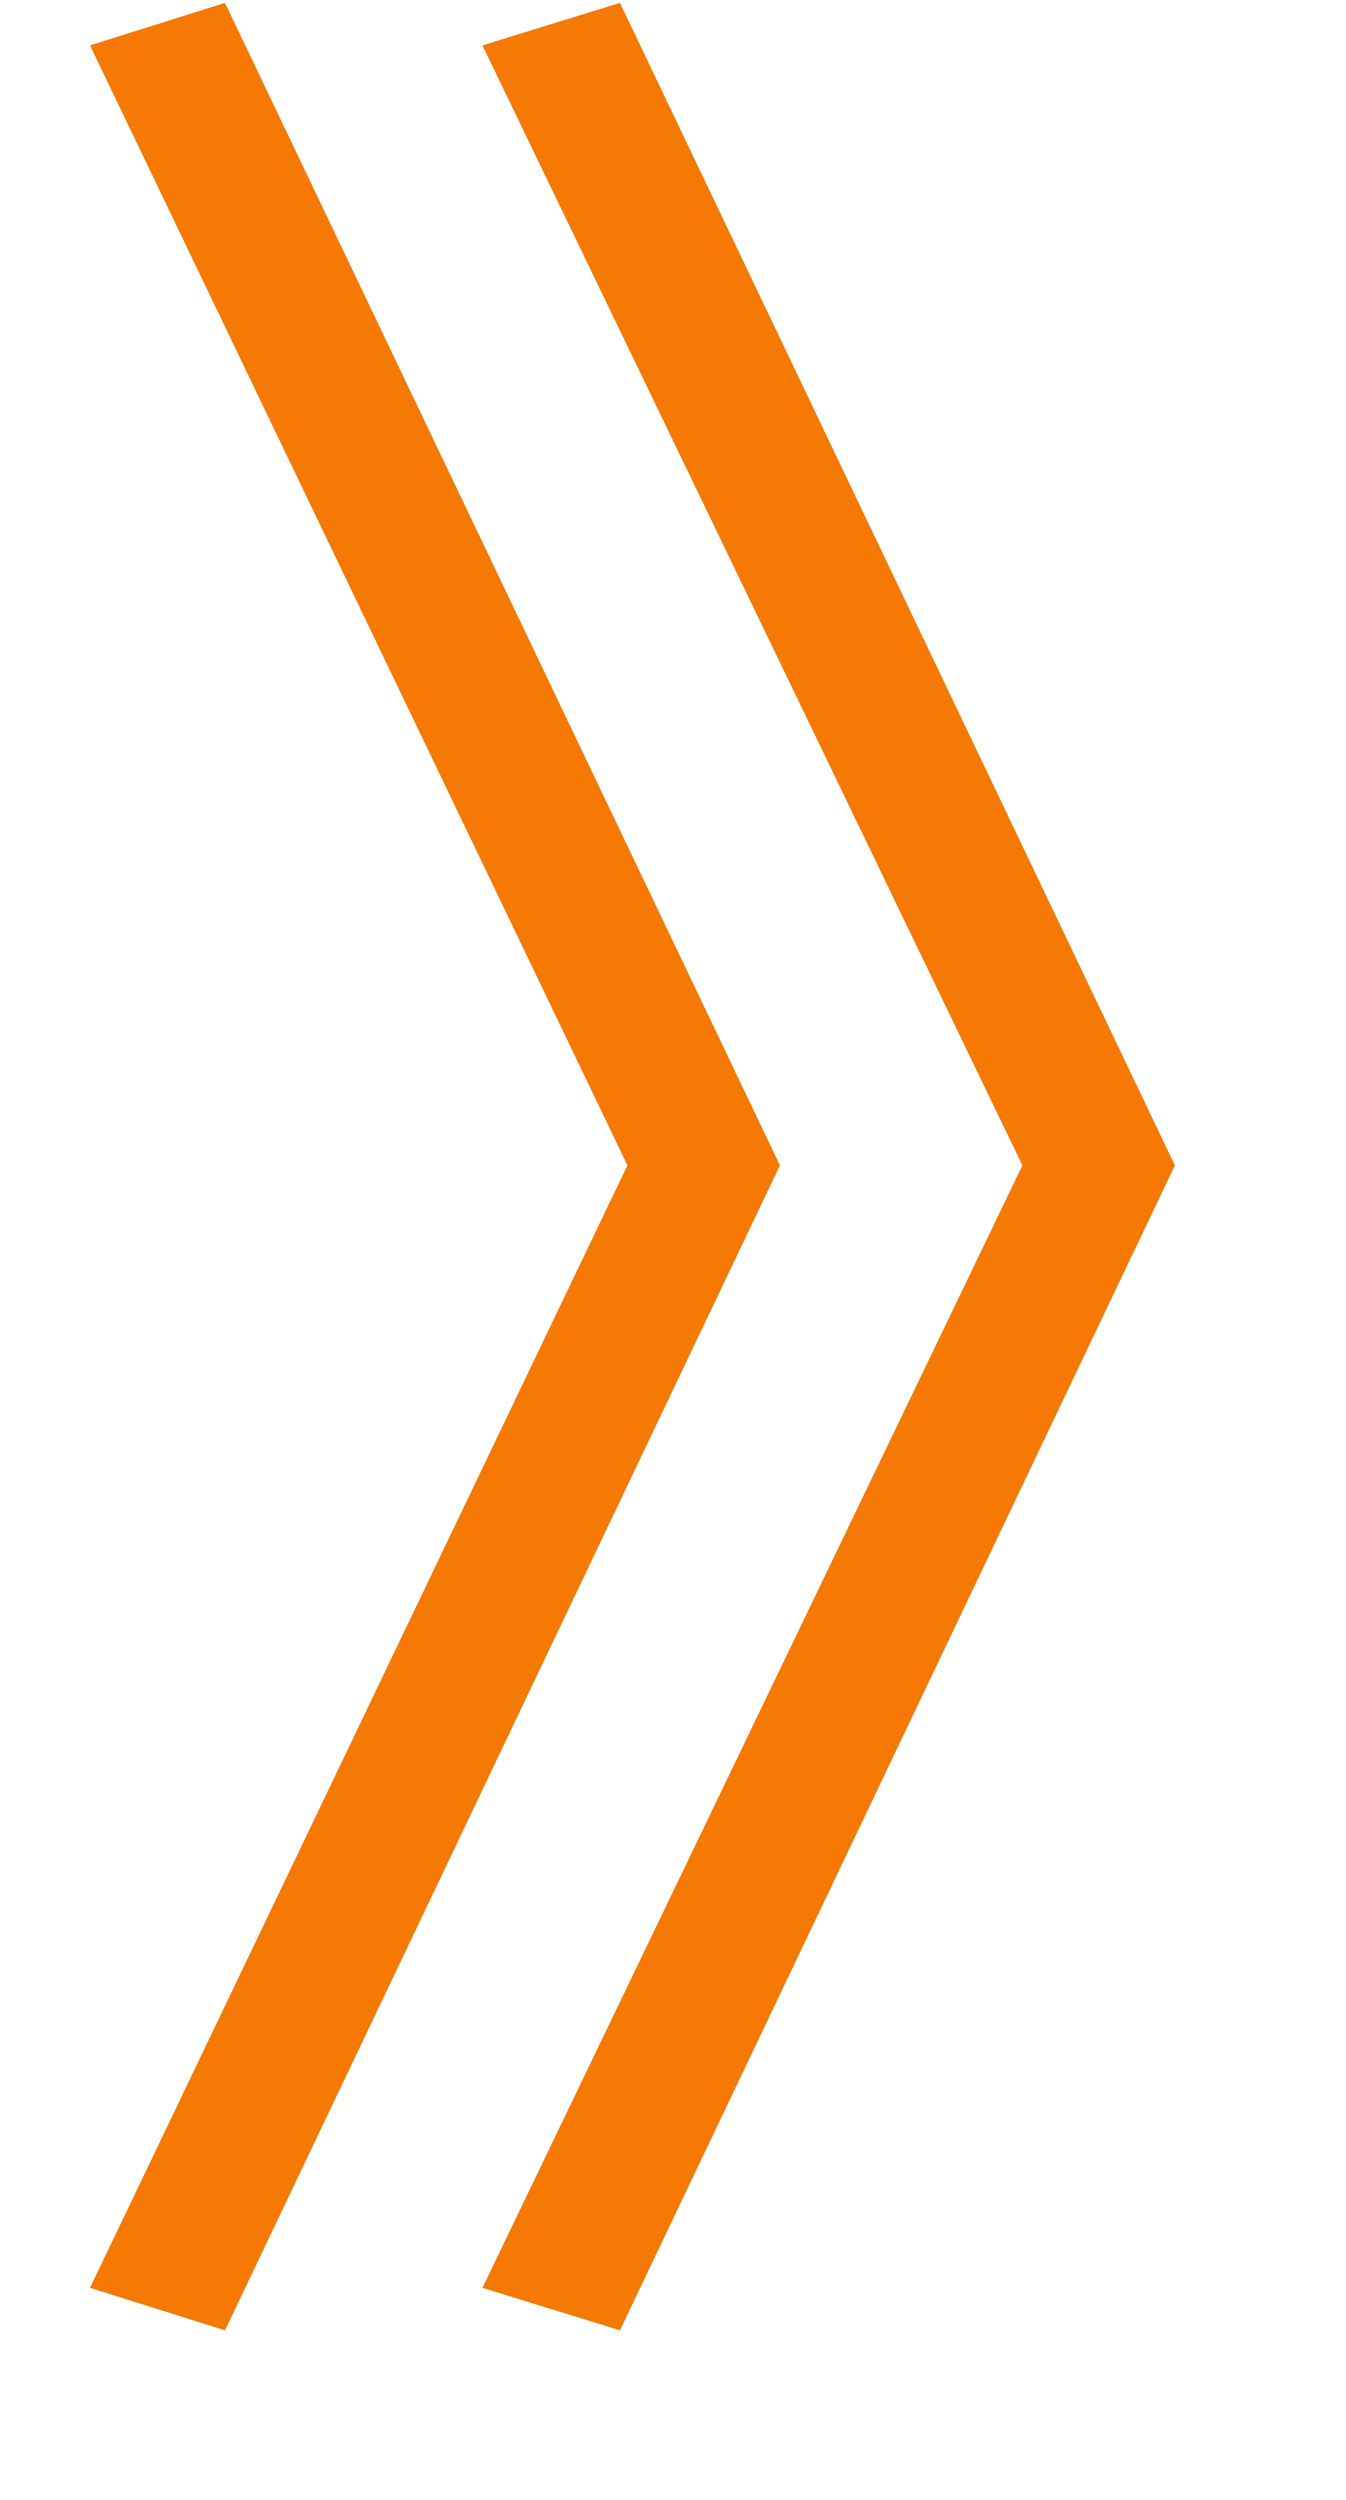 <svg width="7" height="13" viewBox="0 0 7 13" fill="none" xmlns="http://www.w3.org/2000/svg">
<path d="M2.509 11.897L3.224 12.118L6.11 6.06L3.224 0.015L2.509 0.236L5.317 6.06L2.509 11.897ZM0.468 11.897L1.17 12.118L4.056 6.06L1.17 0.015L0.468 0.236L3.263 6.06L0.468 11.897Z" fill="#F57902"/>
</svg>
